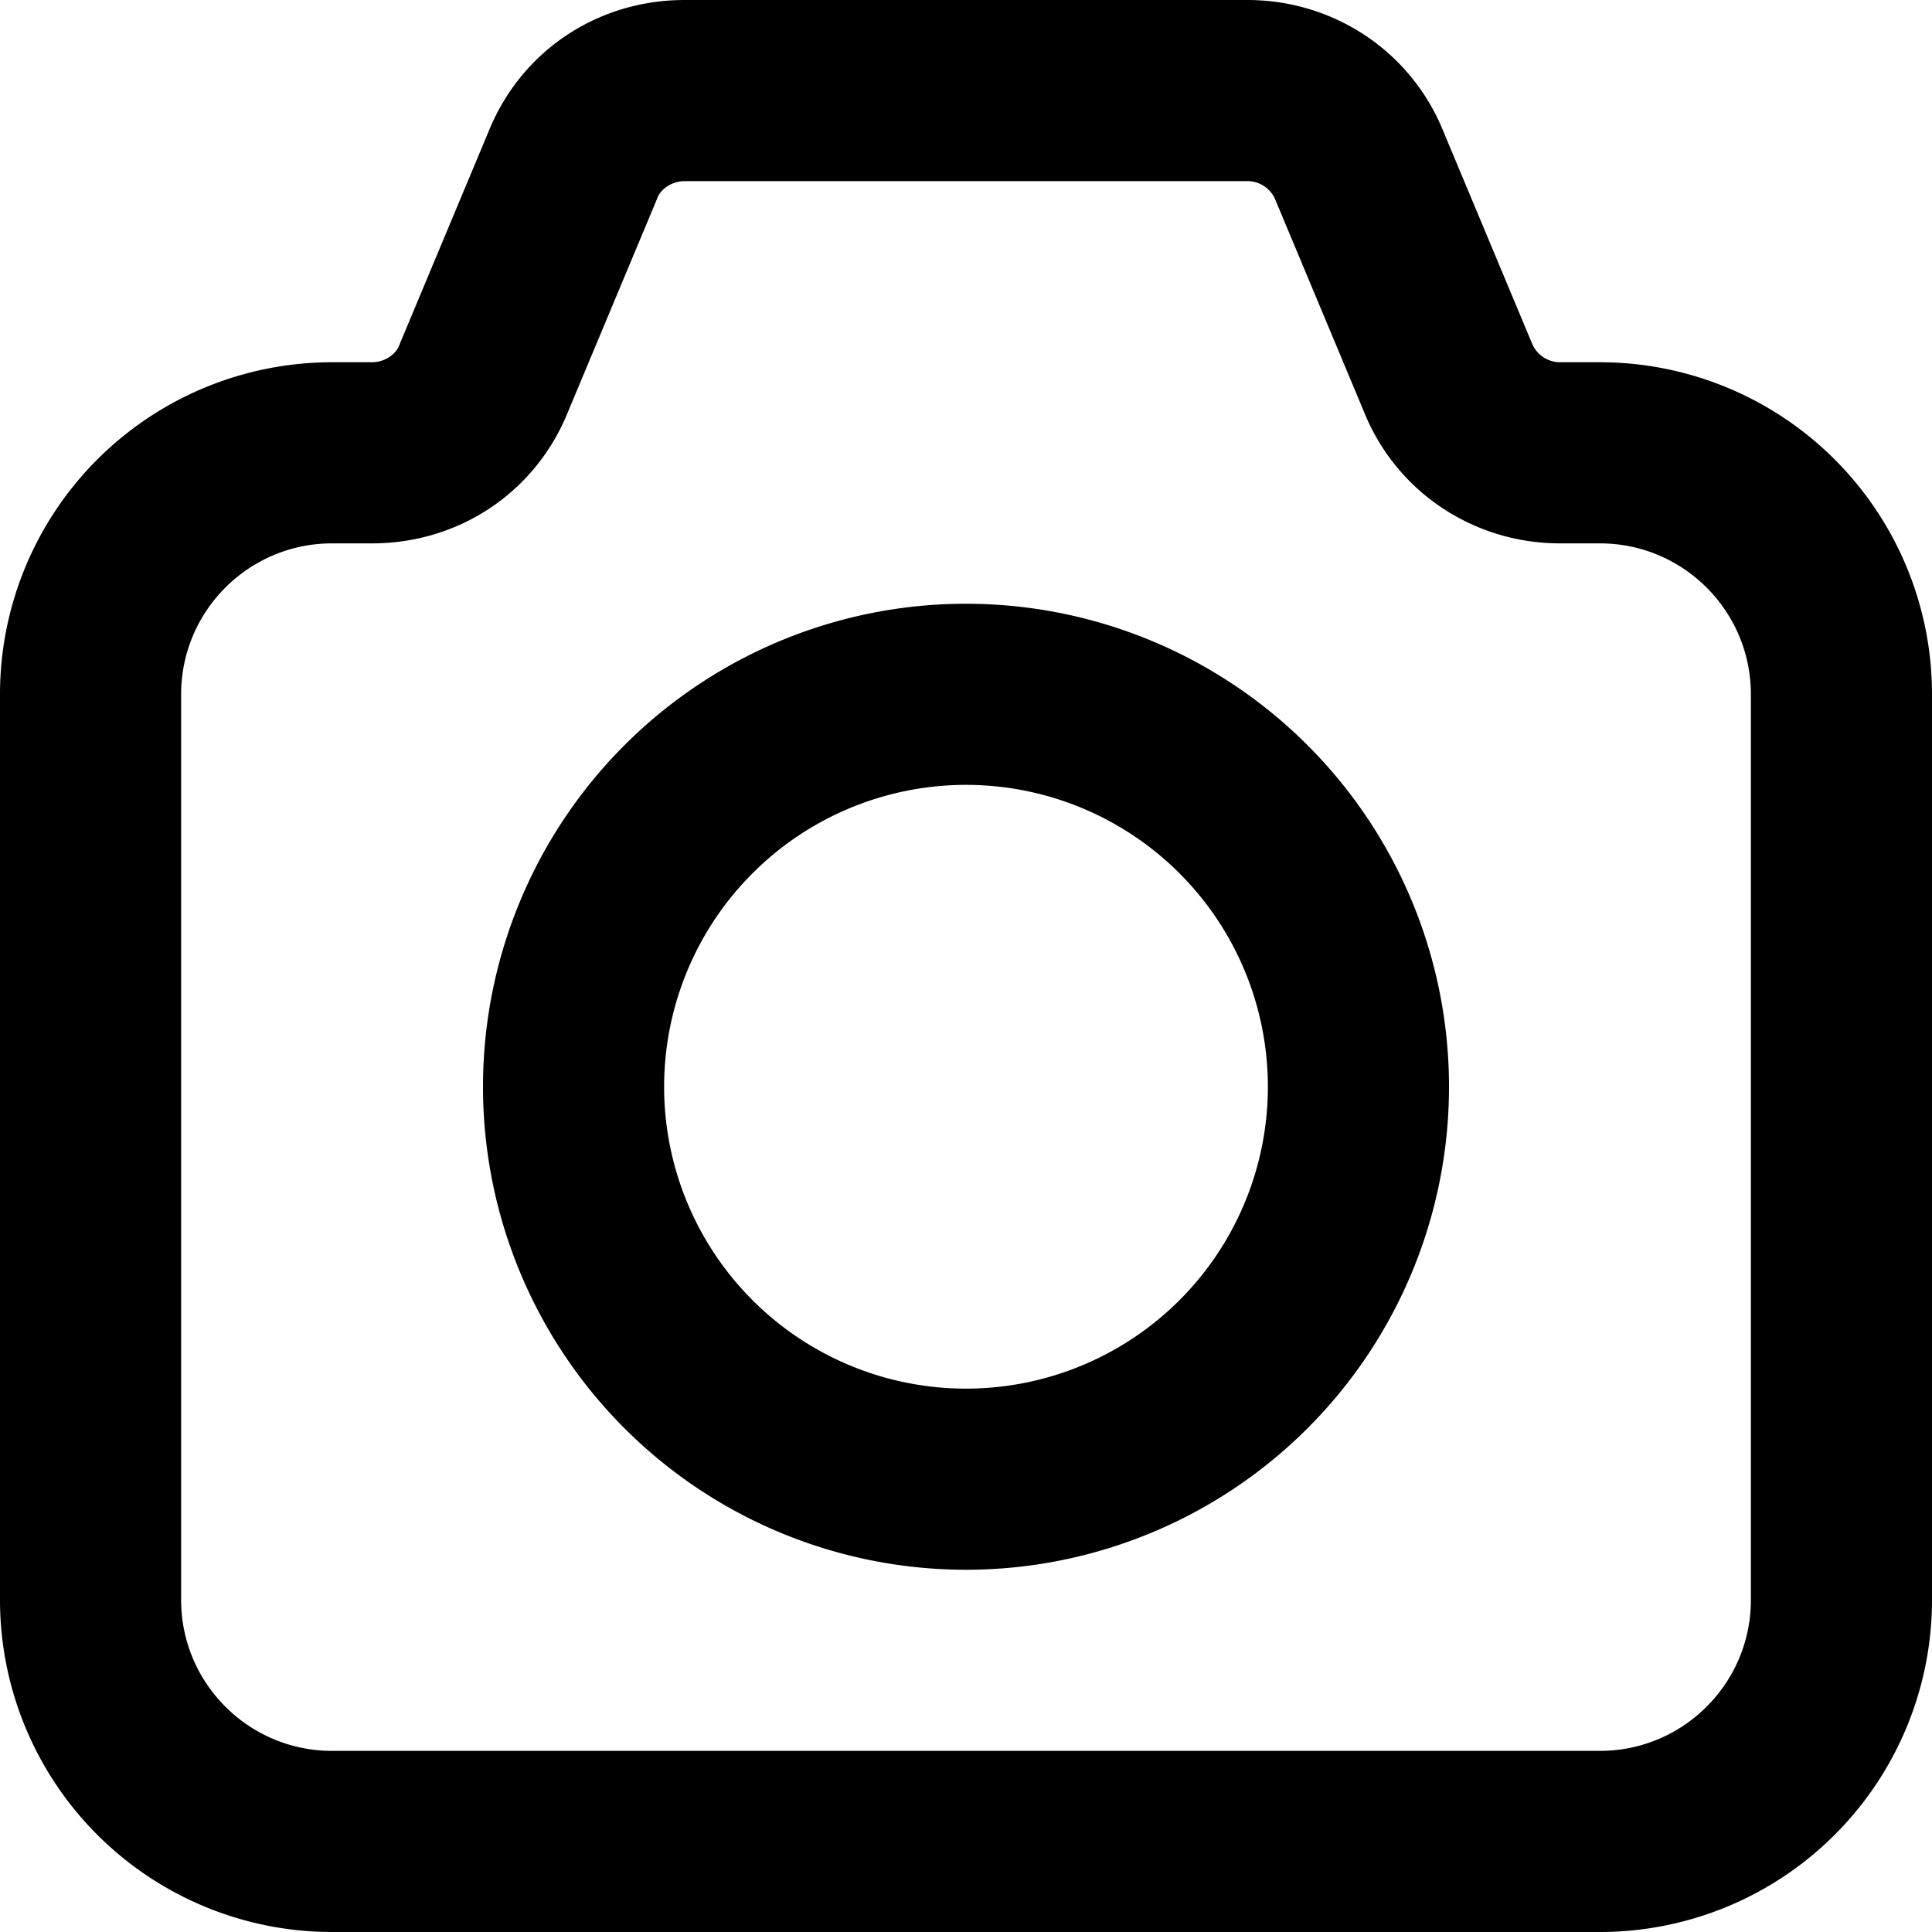 <svg xmlns="http://www.w3.org/2000/svg" viewBox="0 0 16 16">
  <path fill-rule="evenodd" d="M13.25 16H2.75A2.75 2.75 0 010 13.25v-7.5A2.75 2.75 0 012.75 3h.33c.1 0 .2-.06.23-.15l.74-1.77C4.32.42 4.95 0 5.67 0h4.66c.71 0 1.35.42 1.62 1.08l.74 1.77c.04.09.13.15.23.15h.33A2.75 2.75 0 0116 5.75v7.5A2.75 2.75 0 0113.25 16zM14.5 5.75c0-.69-.56-1.25-1.25-1.25h-.33c-.71 0-1.35-.42-1.62-1.08l-.74-1.77a.25.25 0 00-.23-.15H5.67c-.1 0-.2.06-.23.15L4.7 3.42c-.27.66-.9 1.08-1.62 1.08h-.33c-.69 0-1.25.56-1.25 1.25v7.5c0 .69.56 1.25 1.25 1.25h10.5c.69 0 1.25-.56 1.25-1.25v-7.5zM8 13a4 4 0 110-8 4 4 0 010 8zm0-6.5a2.5 2.5 0 100 5 2.5 2.5 0 000-5z"/>
</svg>